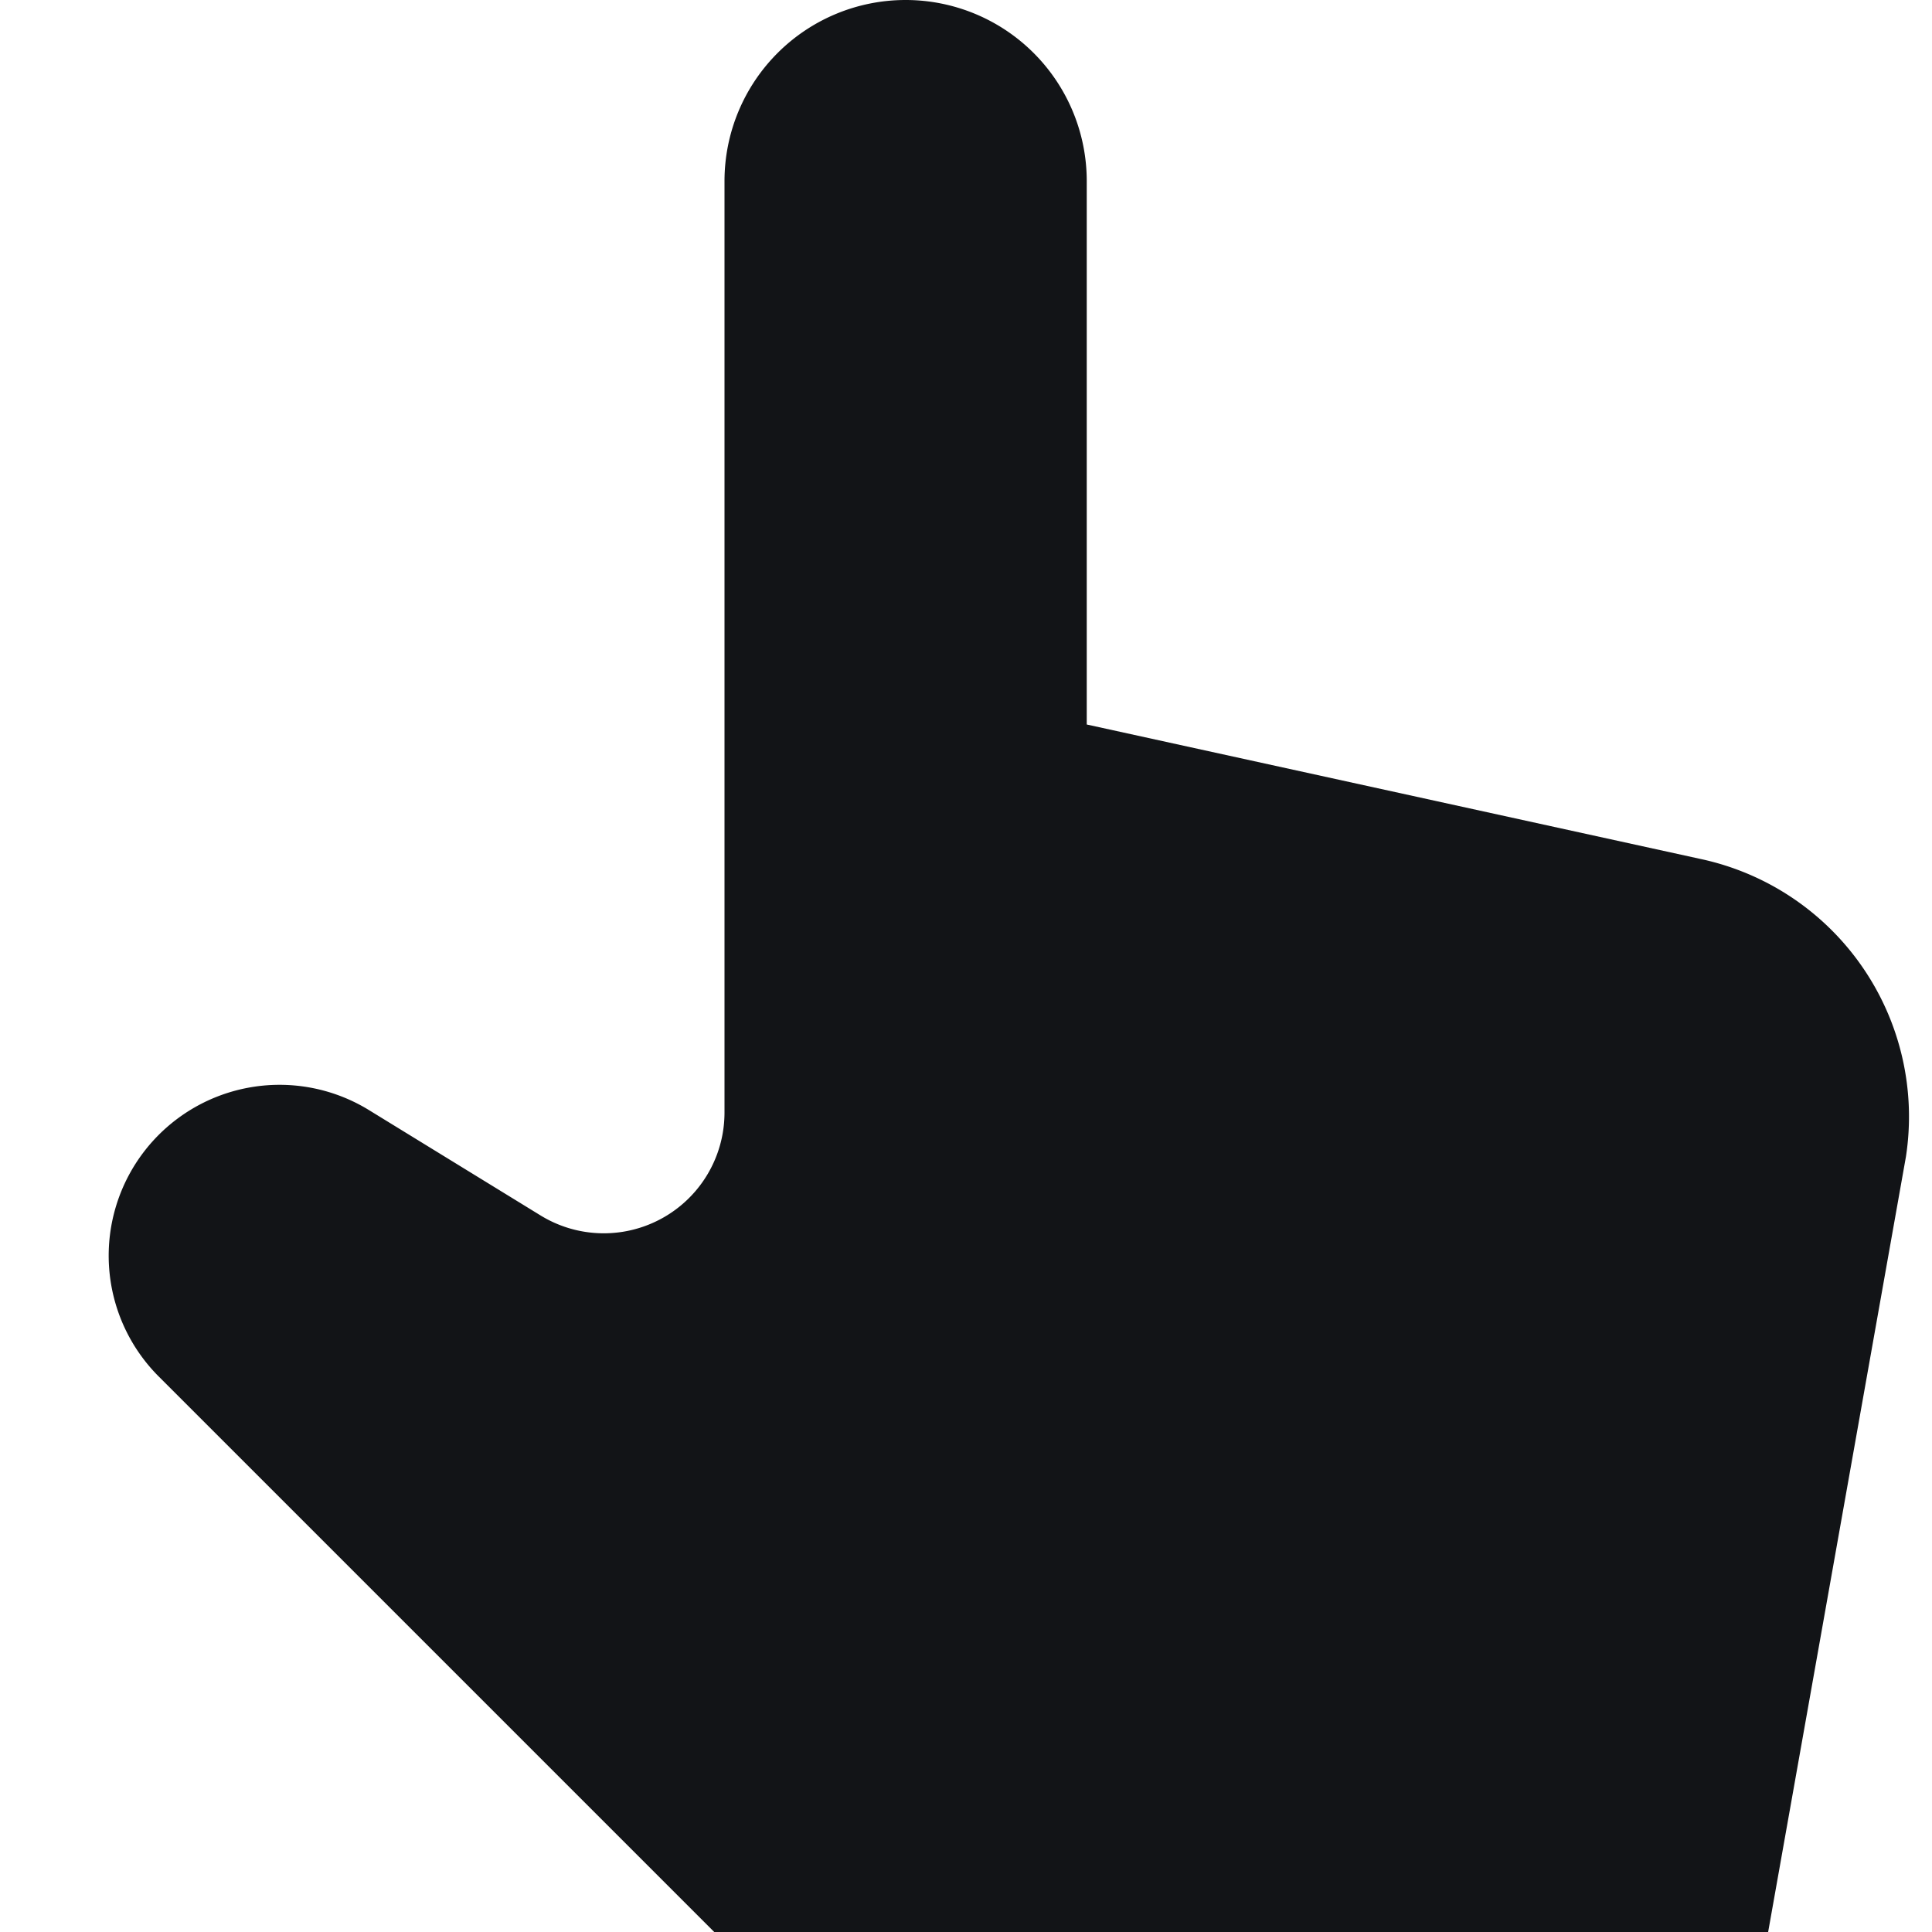 <svg xmlns="http://www.w3.org/2000/svg" width="16" height="16" fill="currentColor" viewBox="0 0 16 16">
  <path fill="#121417" d="M9 6V1.5a1.5 1.5 0 10-3 0v7.713a1 1 0 01-1.523.853l-1.43-.878a1.415 1.415 0 00-1.729 2.215L5.915 16h8.728l1.141-6.42a2.182 2.182 0 00-1.699-2.466L9 6z"/>
</svg>
